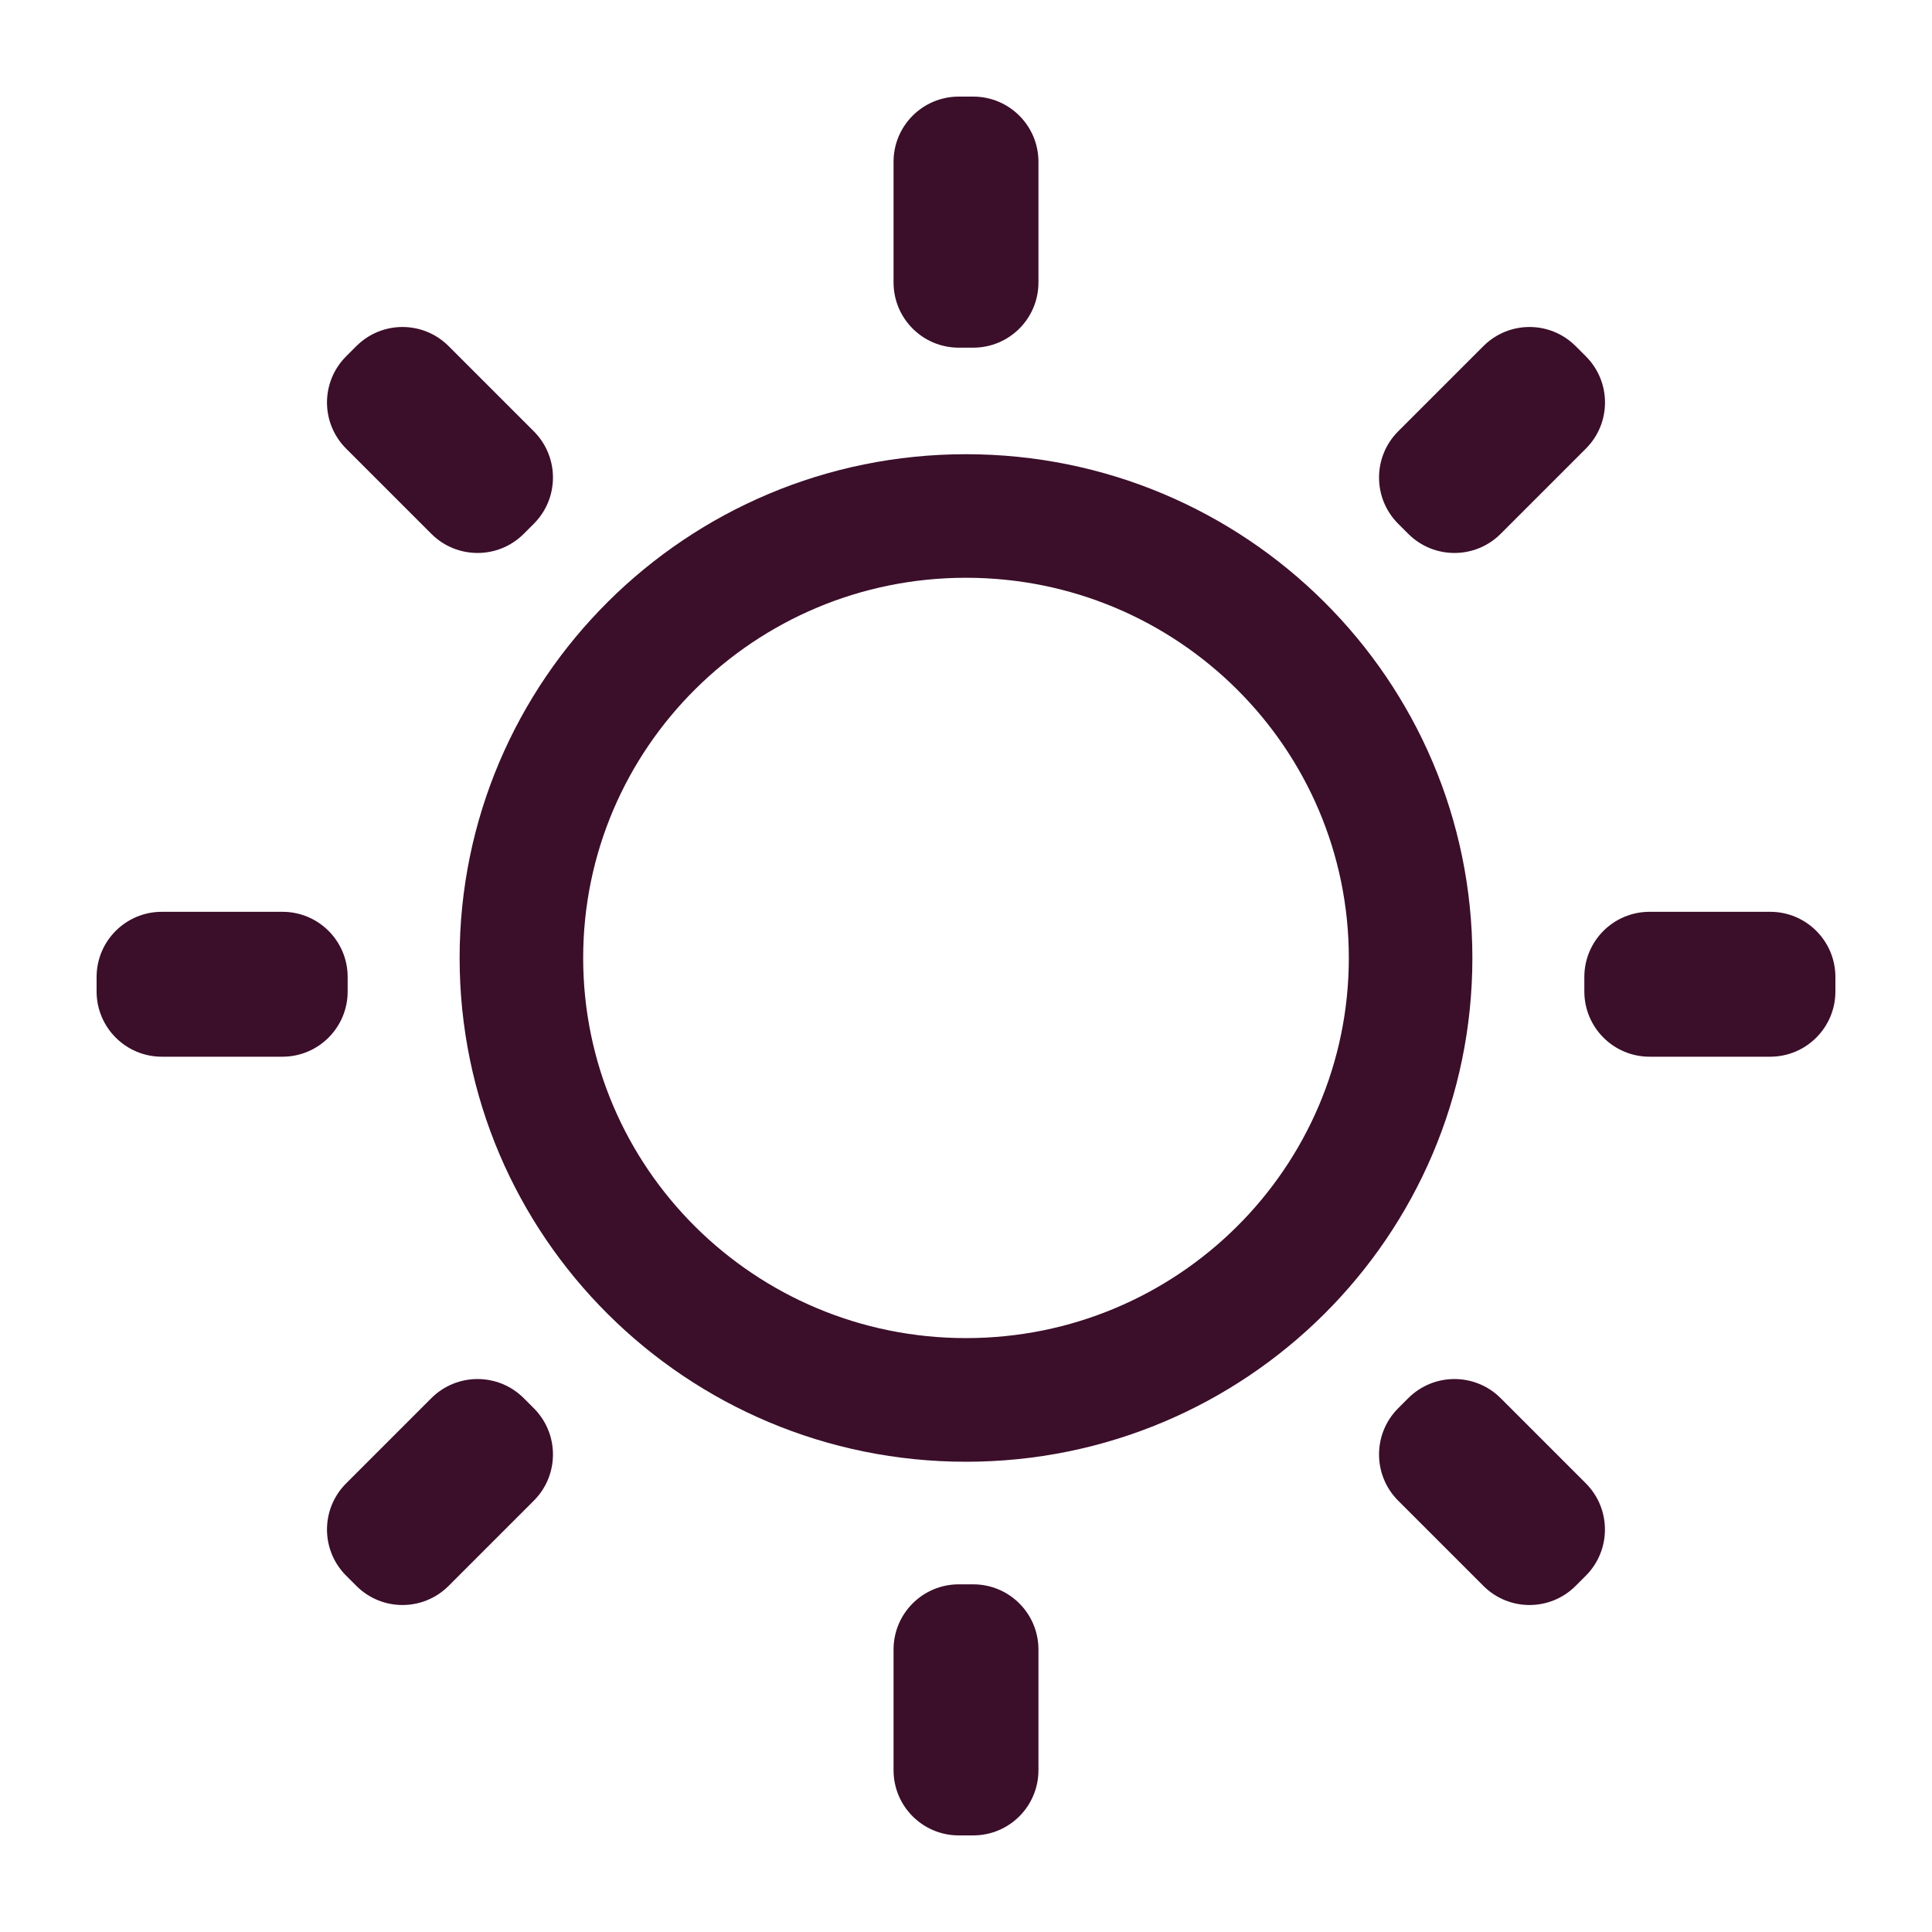 <svg width="20" height="20" viewBox="0 0 20 20" fill="none" xmlns="http://www.w3.org/2000/svg">
<path d="M10.075 1C10.448 1 10.75 1.302 10.75 1.675V2.924C10.75 3.297 10.448 3.599 10.075 3.599H9.925C9.552 3.599 9.25 3.297 9.25 2.924V1.675C9.25 1.302 9.552 1 9.925 1H10.075Z" fill="#3B0E2A"/>
<path d="M1 10.114C1 9.741 1.302 9.439 1.675 9.439H2.924C3.297 9.439 3.599 9.741 3.599 10.114V10.264C3.599 10.636 3.297 10.939 2.924 10.939H1.675C1.302 10.939 1 10.636 1 10.264V10.114Z" fill="#3B0E2A"/>
<path d="M16.401 10.114C16.401 9.741 16.703 9.439 17.076 9.439H18.325C18.698 9.439 19 9.741 19 10.114V10.264C19 10.636 18.698 10.939 18.325 10.939H17.076C16.703 10.939 16.401 10.636 16.401 10.264V10.114Z" fill="#3B0E2A"/>
<path d="M10.75 17.076C10.75 16.703 10.448 16.401 10.075 16.401H9.925C9.552 16.401 9.25 16.703 9.25 17.076V18.325C9.25 18.698 9.552 19 9.925 19H10.075C10.448 19 10.75 18.698 10.75 18.325V17.076Z" fill="#3B0E2A"/>
<path d="M15.534 14.473C15.27 14.21 14.843 14.21 14.579 14.473L14.473 14.579C14.21 14.843 14.21 15.27 14.473 15.534L15.356 16.417C15.62 16.681 16.047 16.681 16.311 16.417L16.417 16.311C16.68 16.047 16.68 15.62 16.417 15.356L15.534 14.473Z" fill="#3B0E2A"/>
<path d="M3.689 3.583C3.953 3.319 4.38 3.319 4.644 3.583L5.527 4.466C5.79 4.73 5.79 5.157 5.527 5.421L5.421 5.527C5.157 5.79 4.73 5.79 4.466 5.527L3.583 4.644C3.319 4.38 3.319 3.953 3.583 3.689L3.689 3.583Z" fill="#3B0E2A"/>
<path d="M14.473 4.466C14.21 4.73 14.21 5.157 14.473 5.421L14.579 5.527C14.843 5.79 15.27 5.79 15.534 5.527L16.417 4.644C16.681 4.38 16.681 3.953 16.417 3.689L16.311 3.583C16.047 3.319 15.62 3.319 15.356 3.583L14.473 4.466Z" fill="#3B0E2A"/>
<path d="M3.583 16.311C3.319 16.047 3.319 15.62 3.583 15.356L4.466 14.473C4.73 14.21 5.157 14.21 5.421 14.473L5.527 14.579C5.79 14.843 5.79 15.27 5.527 15.534L4.644 16.417C4.38 16.681 3.953 16.681 3.689 16.417L3.583 16.311Z" fill="#3B0E2A"/>
<path fill-rule="evenodd" clip-rule="evenodd" d="M10 4.702C7.106 4.702 4.758 7.036 4.758 9.917C4.758 12.798 7.106 15.132 10 15.132C12.894 15.132 15.242 12.798 15.242 9.917C15.242 7.036 12.894 4.702 10 4.702ZM10 5.981C12.19 5.981 13.963 7.744 13.963 9.917C13.963 12.089 12.19 13.852 10 13.852C7.811 13.852 6.037 12.089 6.037 9.917C6.037 7.744 7.811 5.981 10 5.981Z" fill="#3B0E2A"/>
</svg>
